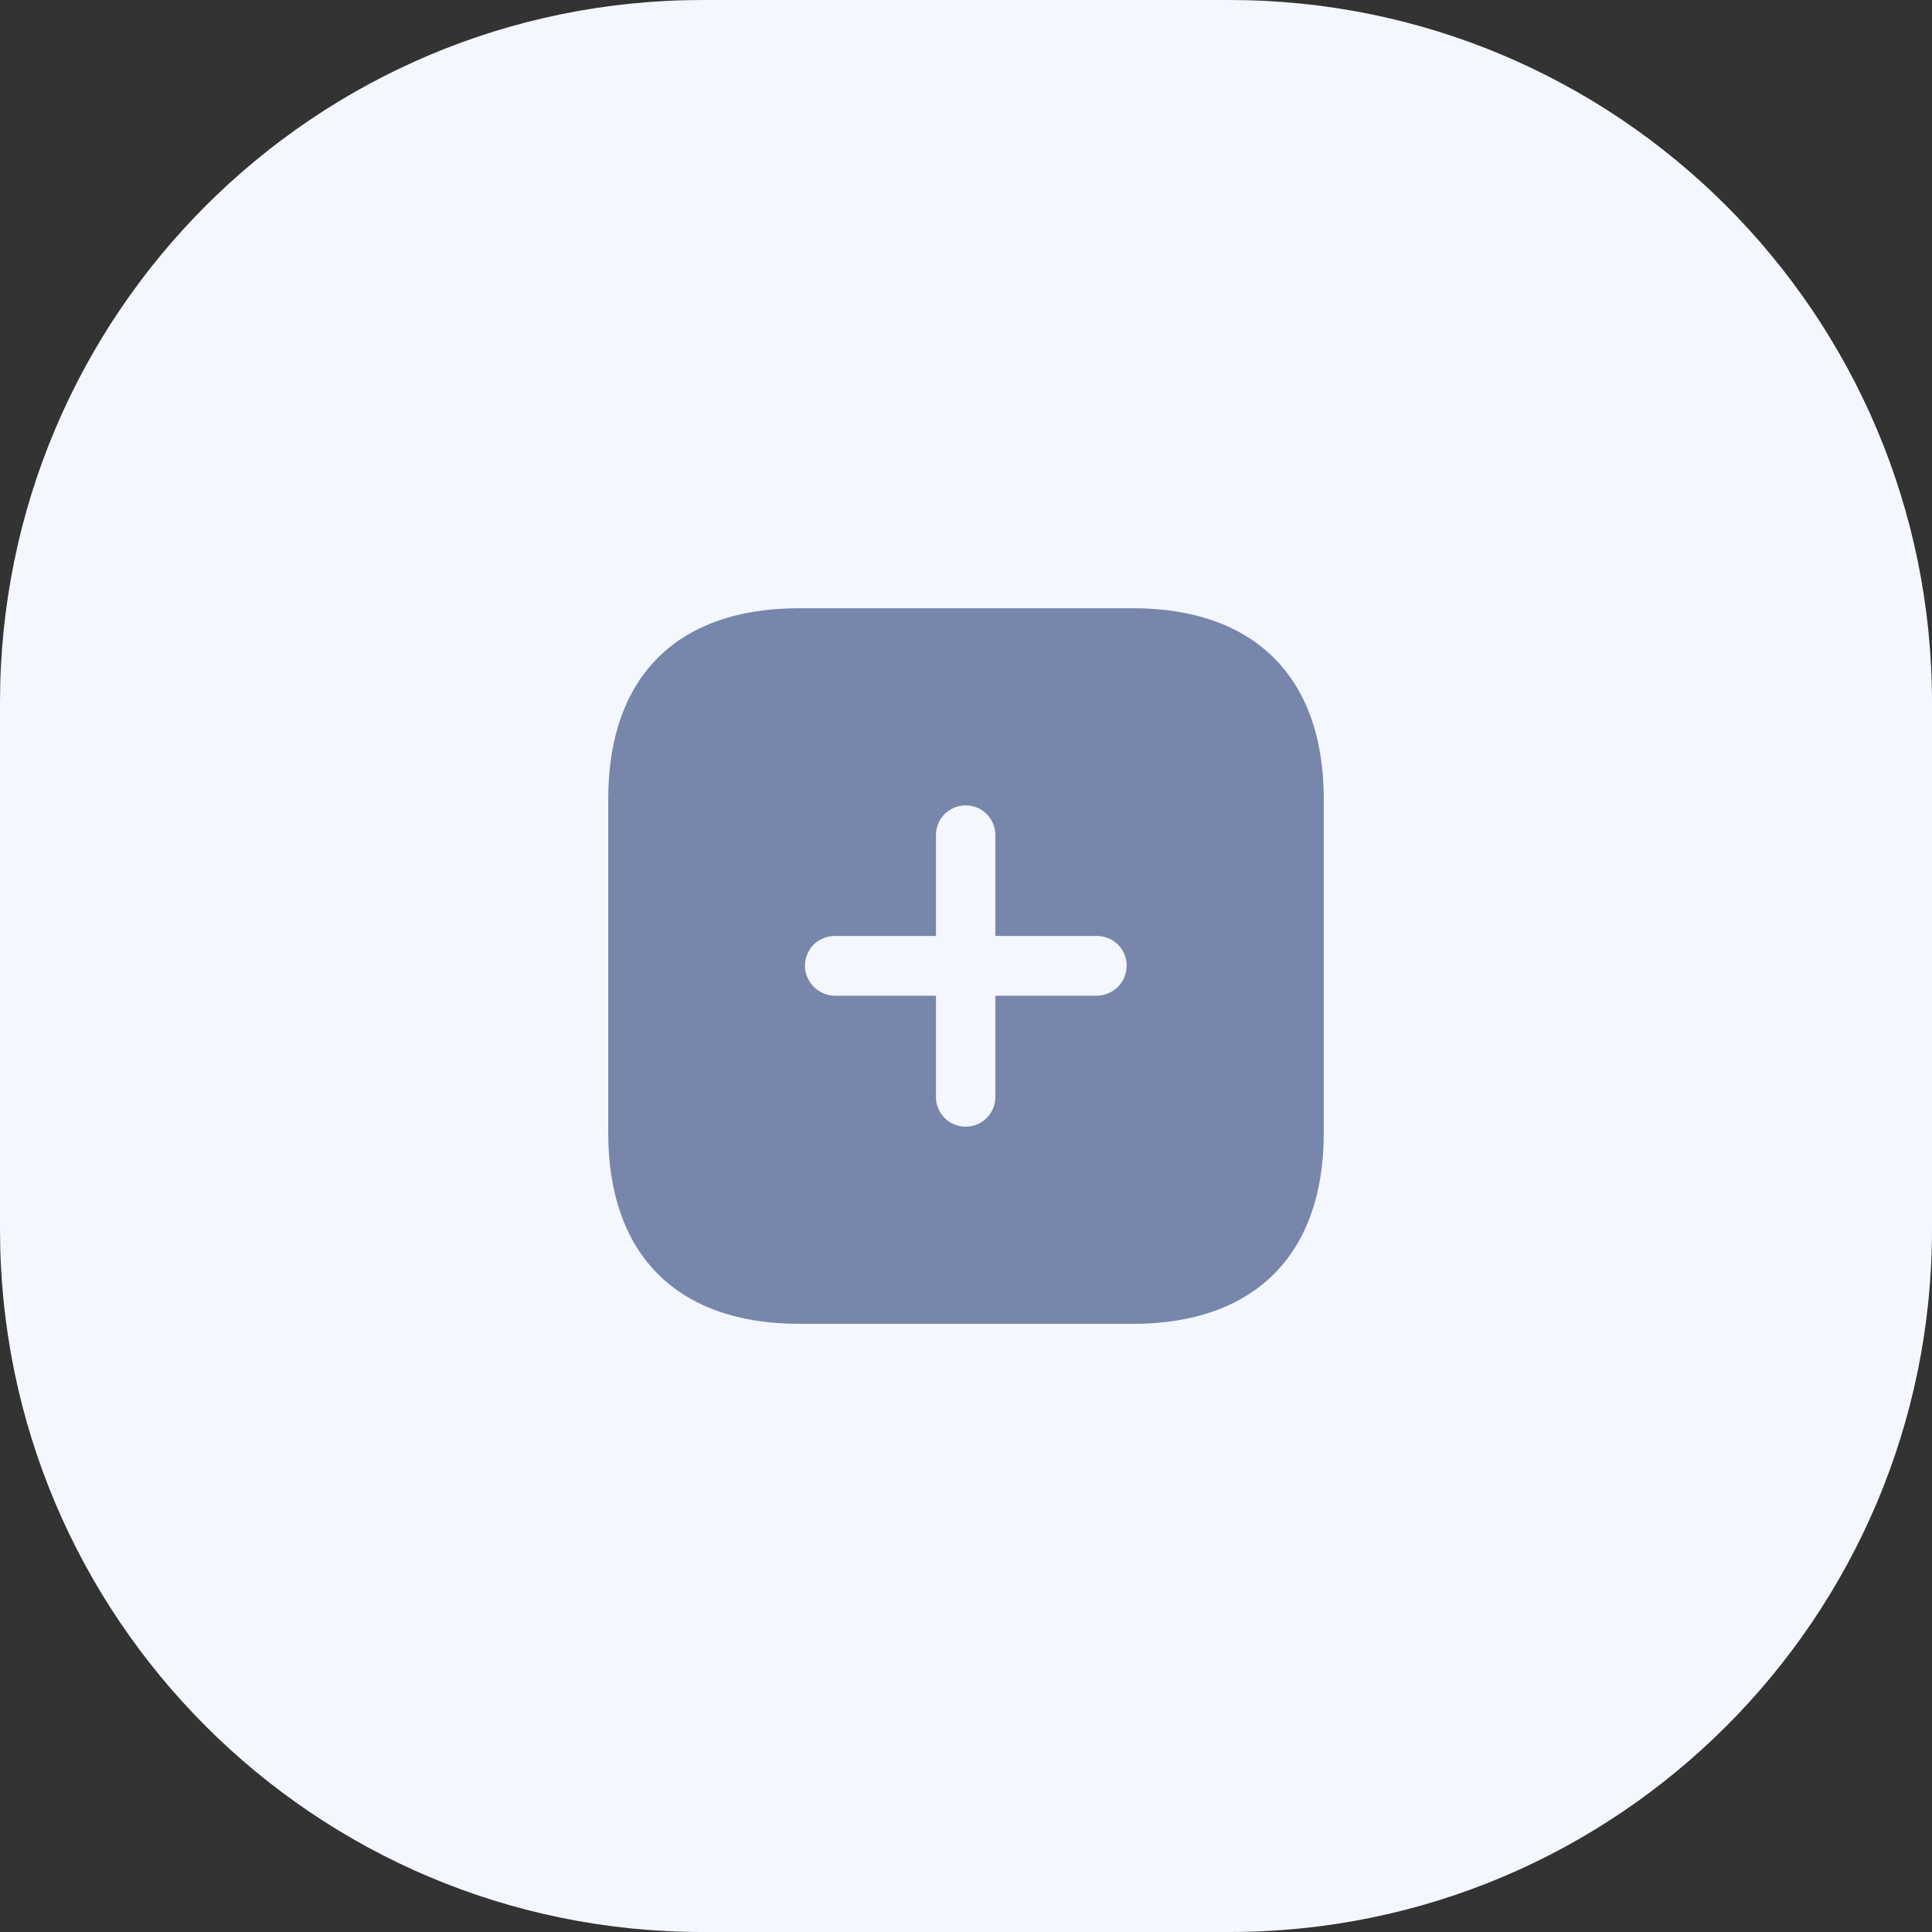 <svg width="44" height="44" viewBox="0 0 44 44" fill="none" xmlns="http://www.w3.org/2000/svg">
<rect x="0" y="0" width="44" height="44" fill="#333333" stroke="none"/>
<path d="M28 0H16C7.163 0 0 7.163 0 16V28C0 36.837 7.163 44 16 44H28C36.837 44 44 36.837 44 28V16C44 7.163 36.837 0 28 0Z" fill="#F4F7FE"/>
<path fill-rule="evenodd" clip-rule="evenodd" d="M18.195 13.852H25.797C28.567 13.852 30.148 15.417 30.148 18.195V25.806C30.148 28.568 28.576 30.149 25.805 30.149H18.195C15.416 30.149 13.852 28.568 13.852 25.806V18.195C13.852 15.417 15.416 13.852 18.195 13.852ZM22.668 22.677H24.982C25.357 22.669 25.659 22.367 25.659 21.992C25.659 21.617 25.357 21.316 24.982 21.316H22.668V19.018C22.668 18.643 22.367 18.342 21.992 18.342C21.617 18.342 21.316 18.643 21.316 19.018V21.316H19.01C18.831 21.316 18.659 21.389 18.529 21.512C18.407 21.642 18.333 21.812 18.333 21.992C18.333 22.367 18.635 22.669 19.01 22.677H21.316V24.983C21.316 25.358 21.617 25.659 21.992 25.659C22.367 25.659 22.668 25.358 22.668 24.983V22.677Z" fill="#7986AC"/>
</svg>
